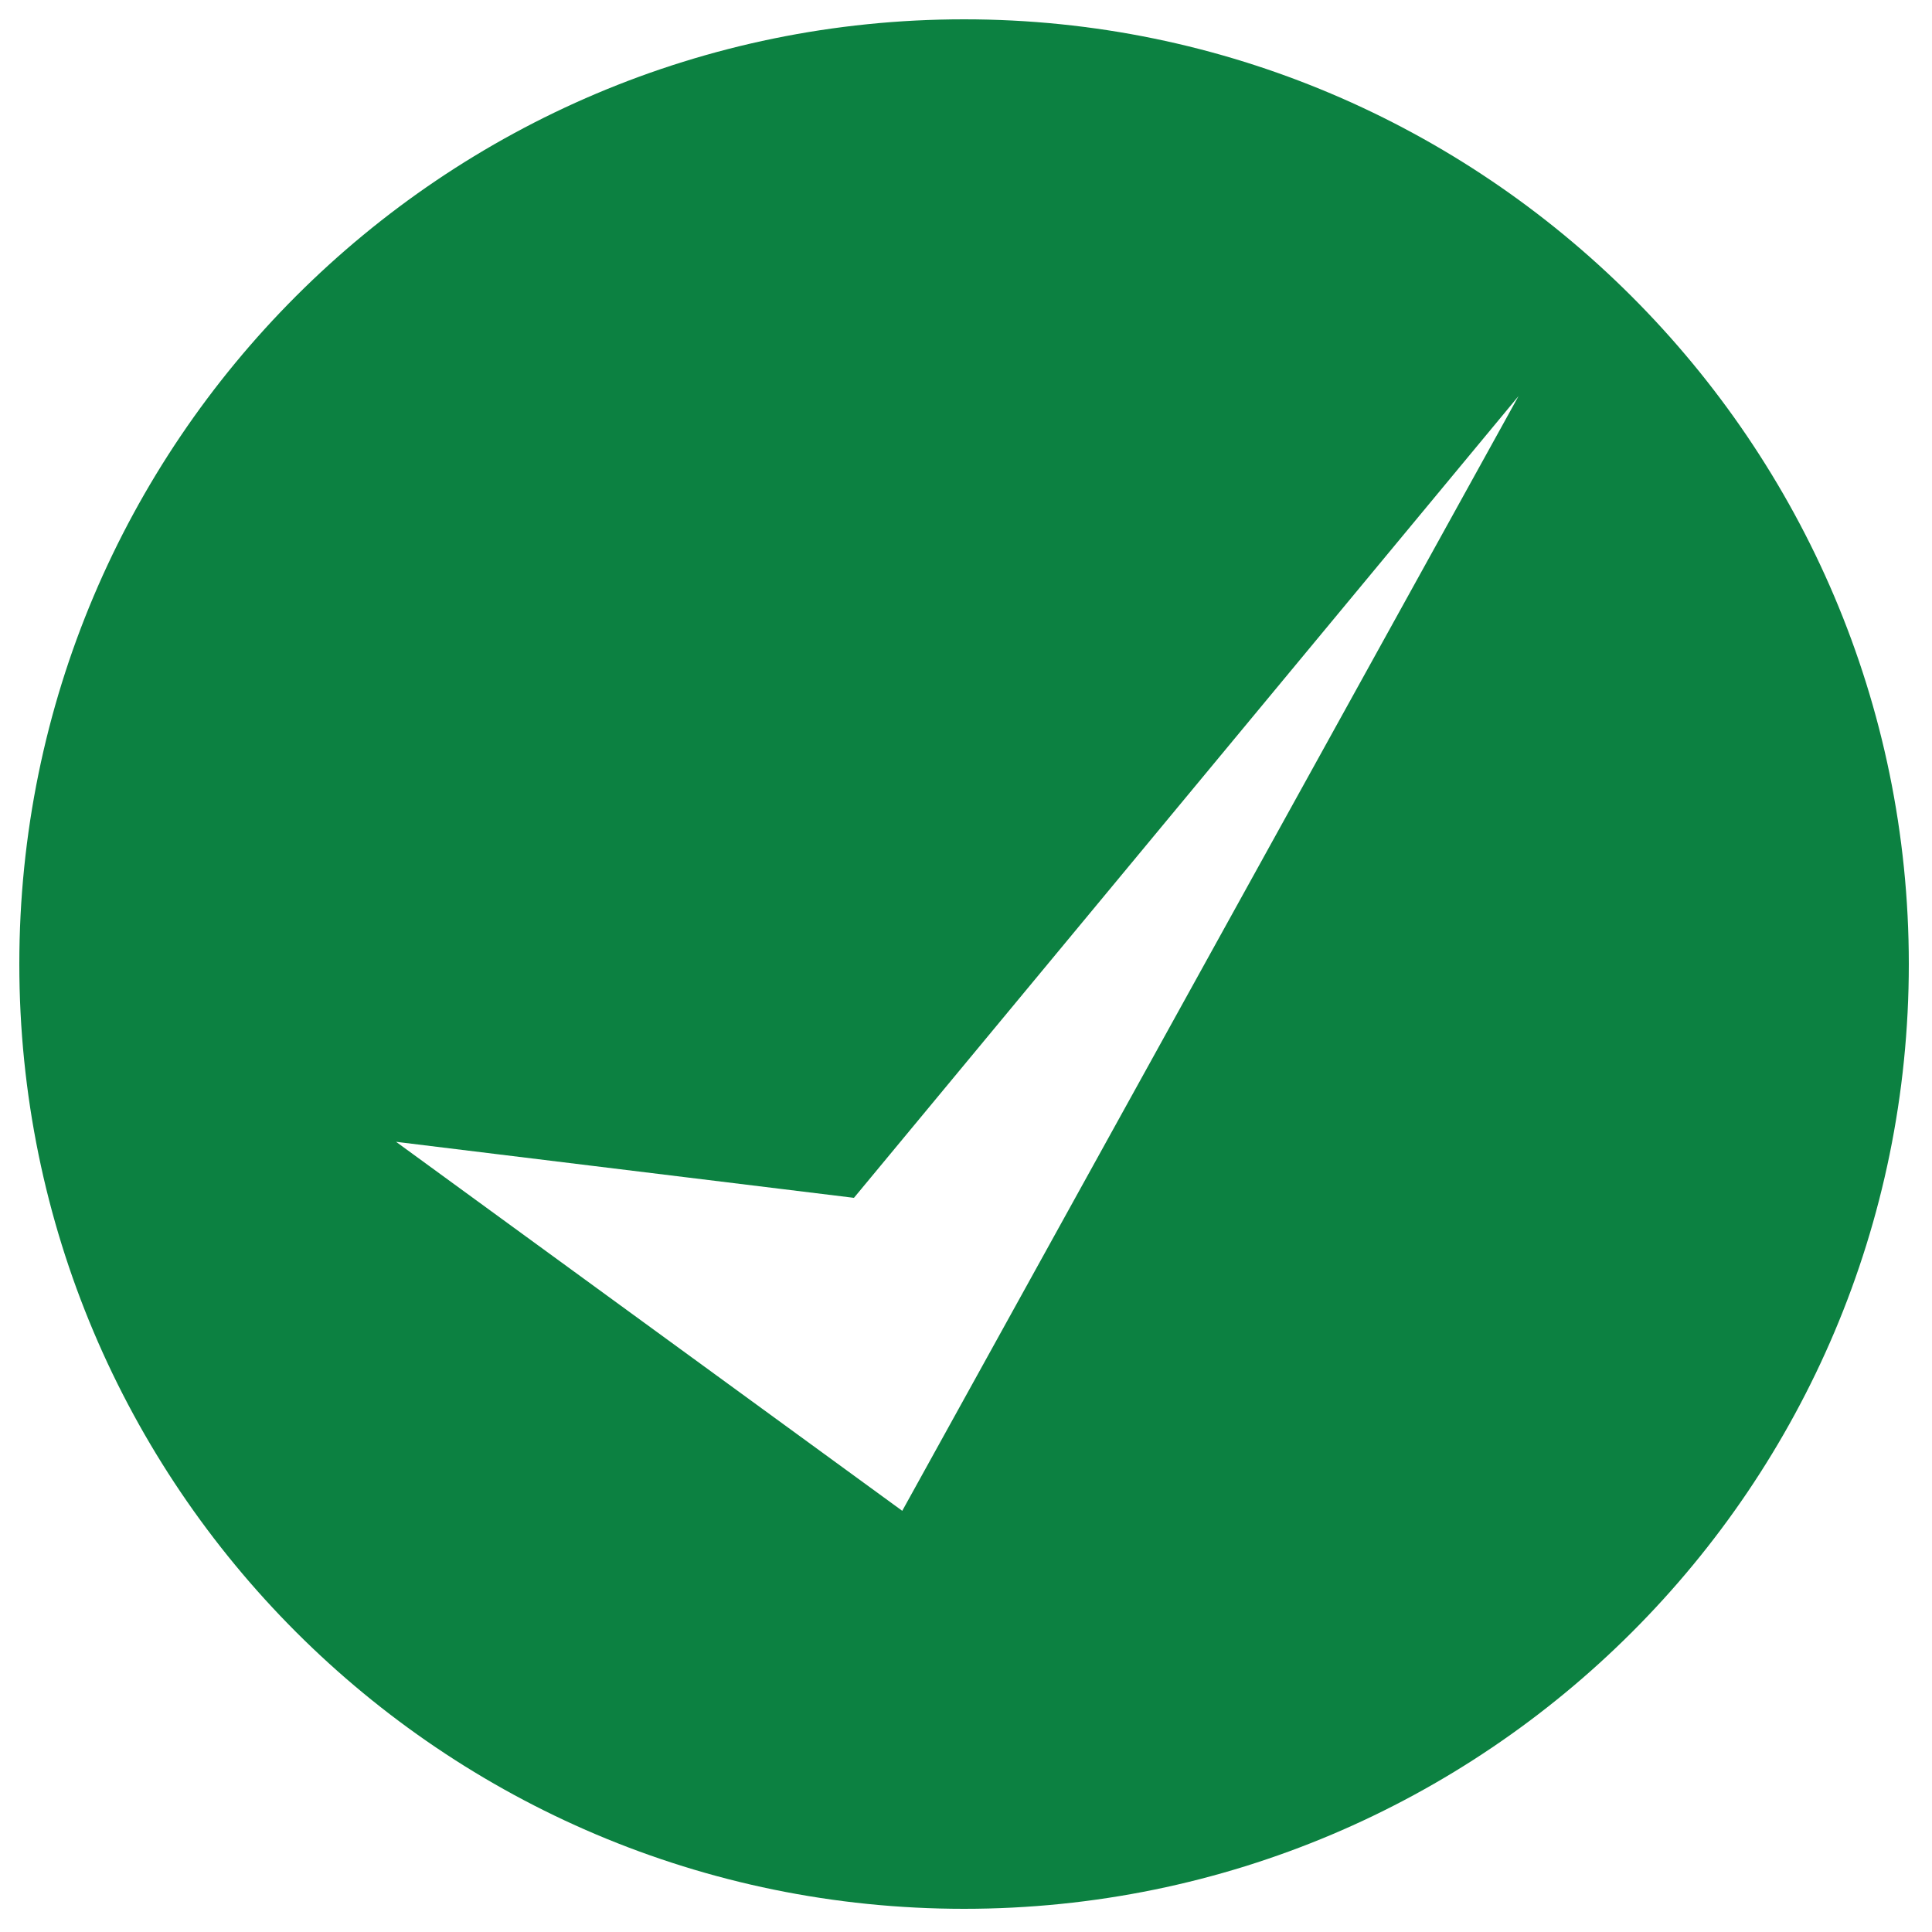 <?xml version="1.0" encoding="utf-8"?>
<!-- Generator: Adobe Illustrator 18.0.0, SVG Export Plug-In . SVG Version: 6.00 Build 0)  -->
<!DOCTYPE svg>
<svg version="1.2" baseProfile="tiny" id="Layer_1" xmlns:x="http://ns.adobe.com/Extensibility/1.0/" xmlns:i="http://ns.adobe.com/AdobeIllustrator/10.0/" xmlns:graph="http://ns.adobe.com/Graphs/1.0/"
	 xmlns="http://www.w3.org/2000/svg" xmlns:xlink="http://www.w3.org/1999/xlink" x="0px" y="0px" viewBox="0 0 100 100"
	 xml:space="preserve">
<path fill="#0C8141" d="M49.9,1C22.9,1,1,22.9,1,49.9s21.9,48.9,48.9,48.9s48.9-21.9,48.9-48.9S76.8,1,49.9,1z M46.7,78.2L20.5,59.1
	l23.7,2.9l34.4-41.5L46.7,78.2z"/>
</svg>
